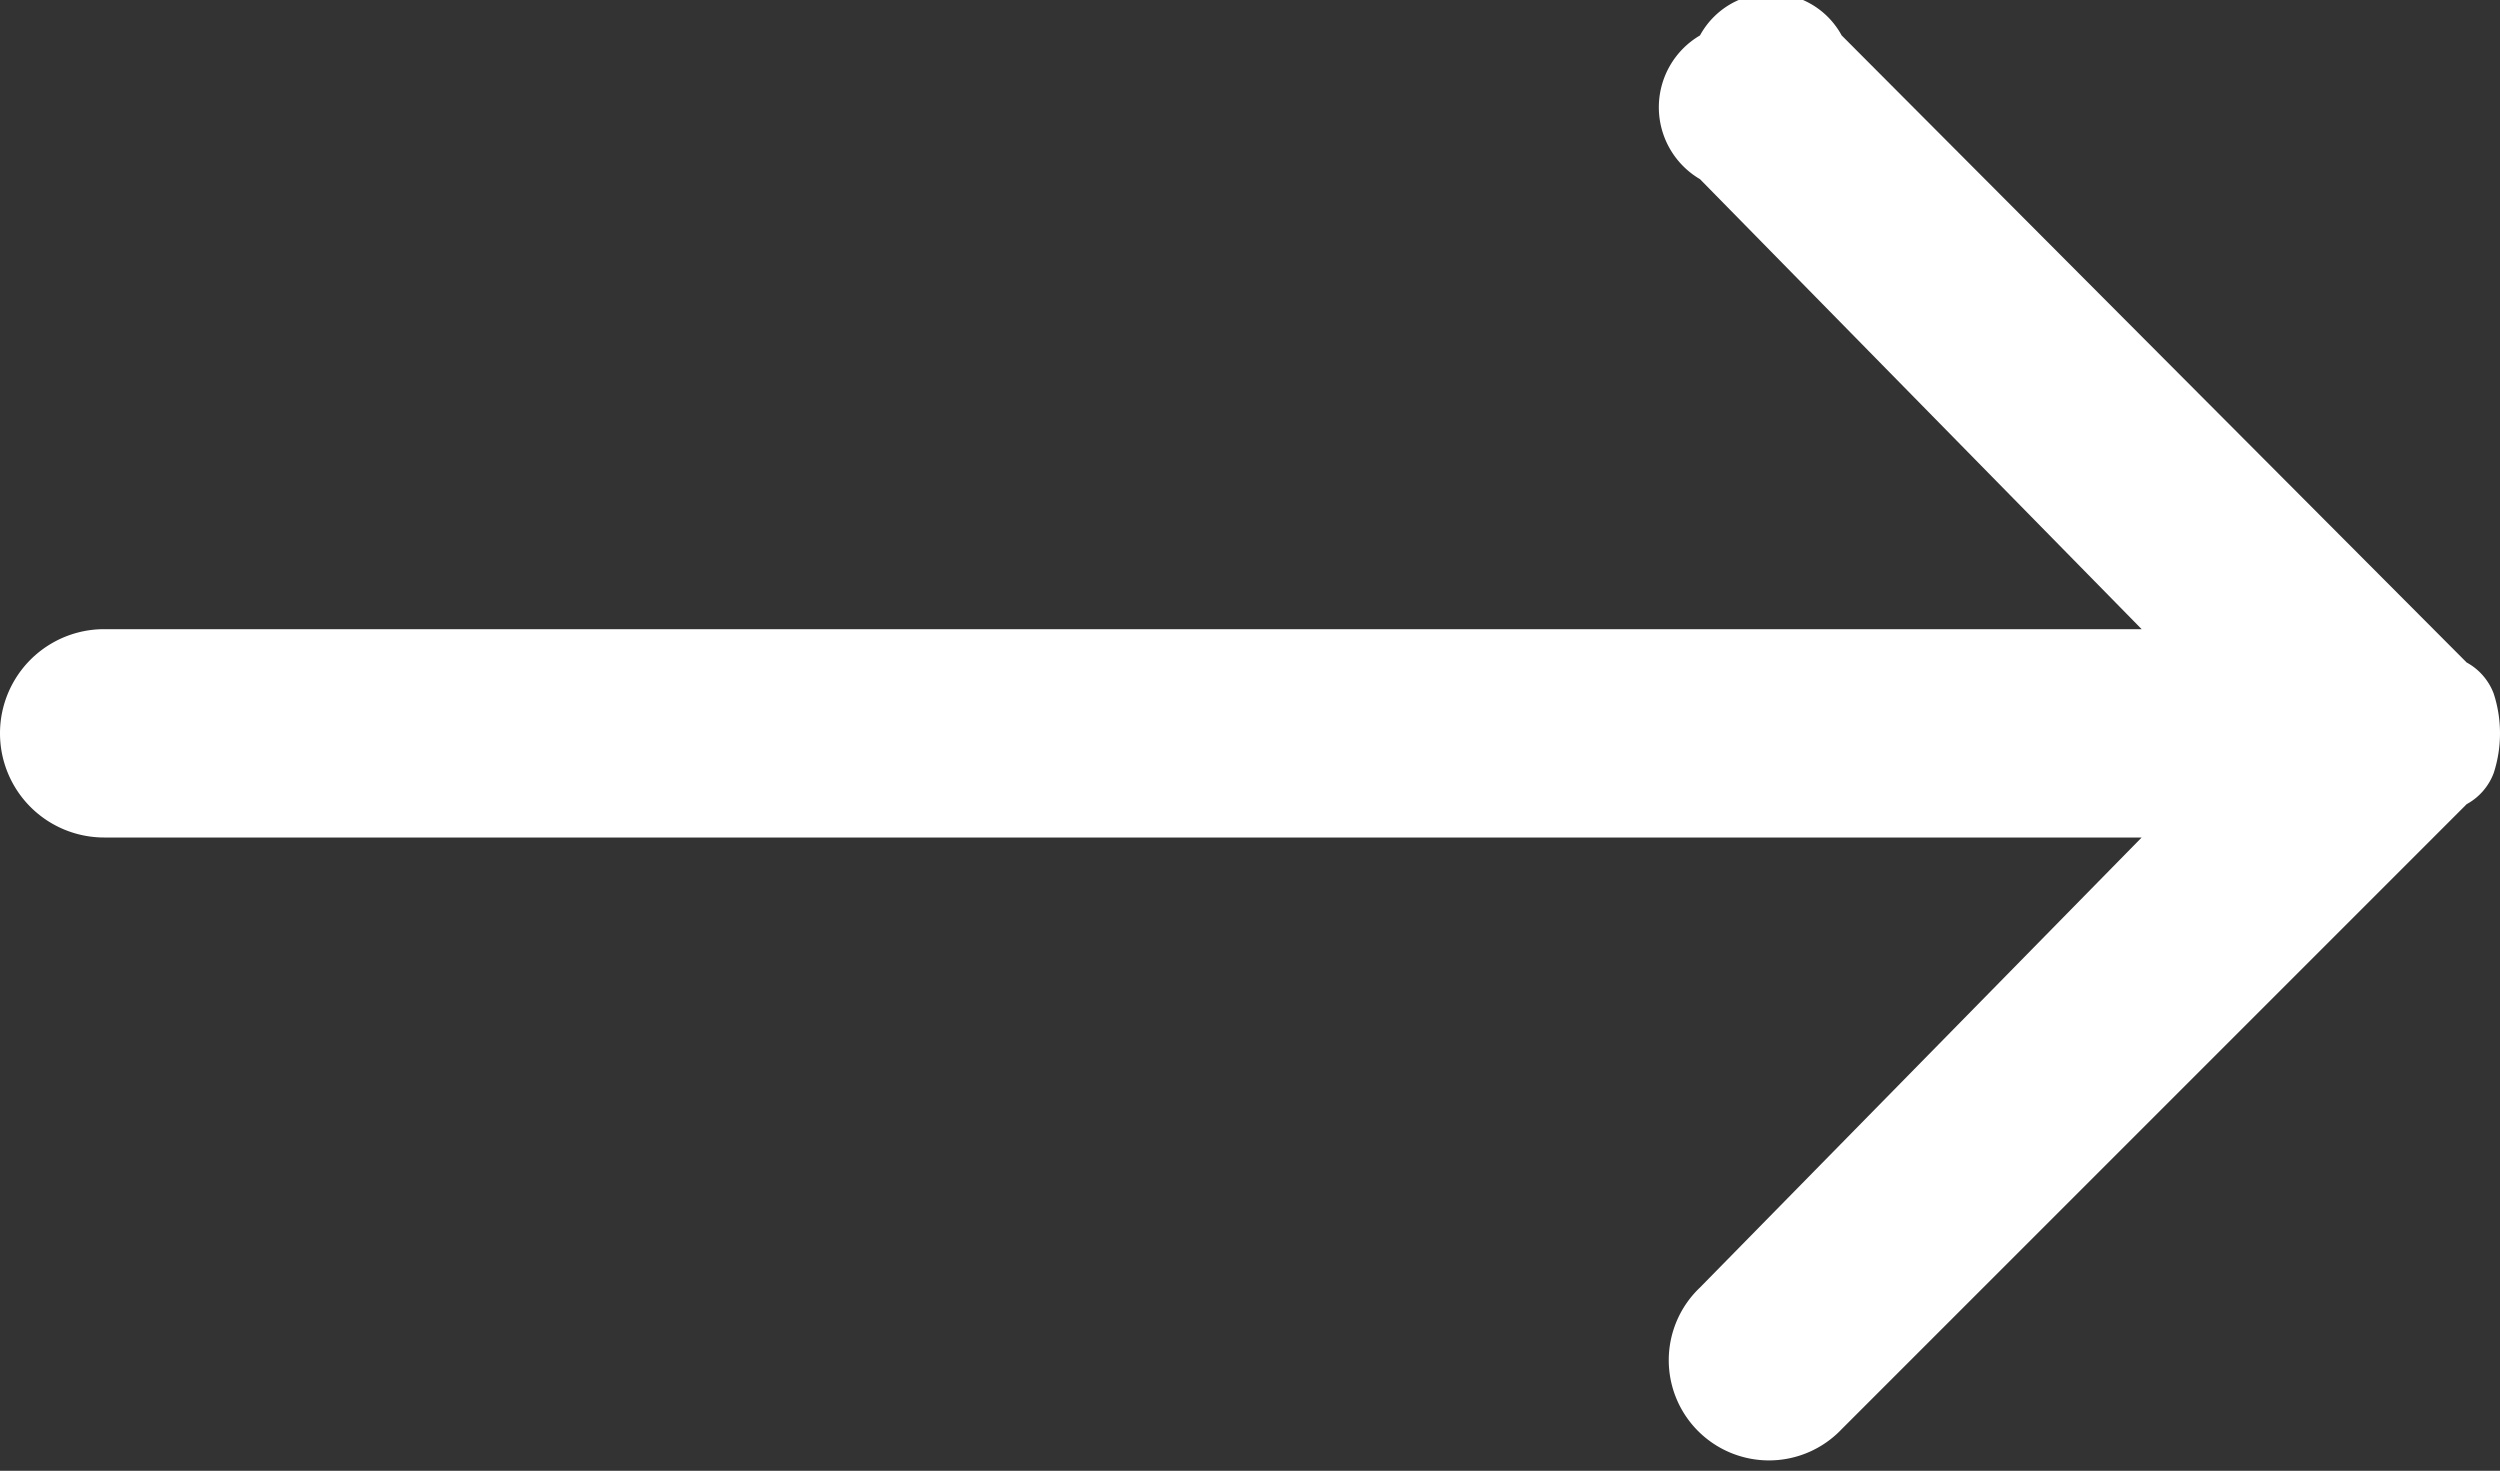 <svg xmlns="http://www.w3.org/2000/svg" width="12" height="7.06" viewBox="0 0 12 7.06">
  <rect x="0" y="0" width="12" height="7.06" fill="#333333" stroke="none"/>
  <defs>
    <style>
      .cls-1 {
        fill: #fff;
        fill-rule: evenodd;
      }
    </style>
  </defs>
  <path id="_" data-name="" class="cls-1" d="M1477,5615.77h9.78l-2.12-2.16a0.4,0.4,0,0,1,0-.69,0.387,0.387,0,0,1,.68,0l3,3.01a0.283,0.283,0,0,1,.13.15,0.617,0.617,0,0,1,0,.38,0.283,0.283,0,0,1-.13.15l-3,3a0.481,0.481,0,1,1-.68-0.68l2.12-2.16H1477a0.5,0.5,0,0,1,0-1h0Z" transform="translate(-1476.5 -5612.75)"/>
</svg>
